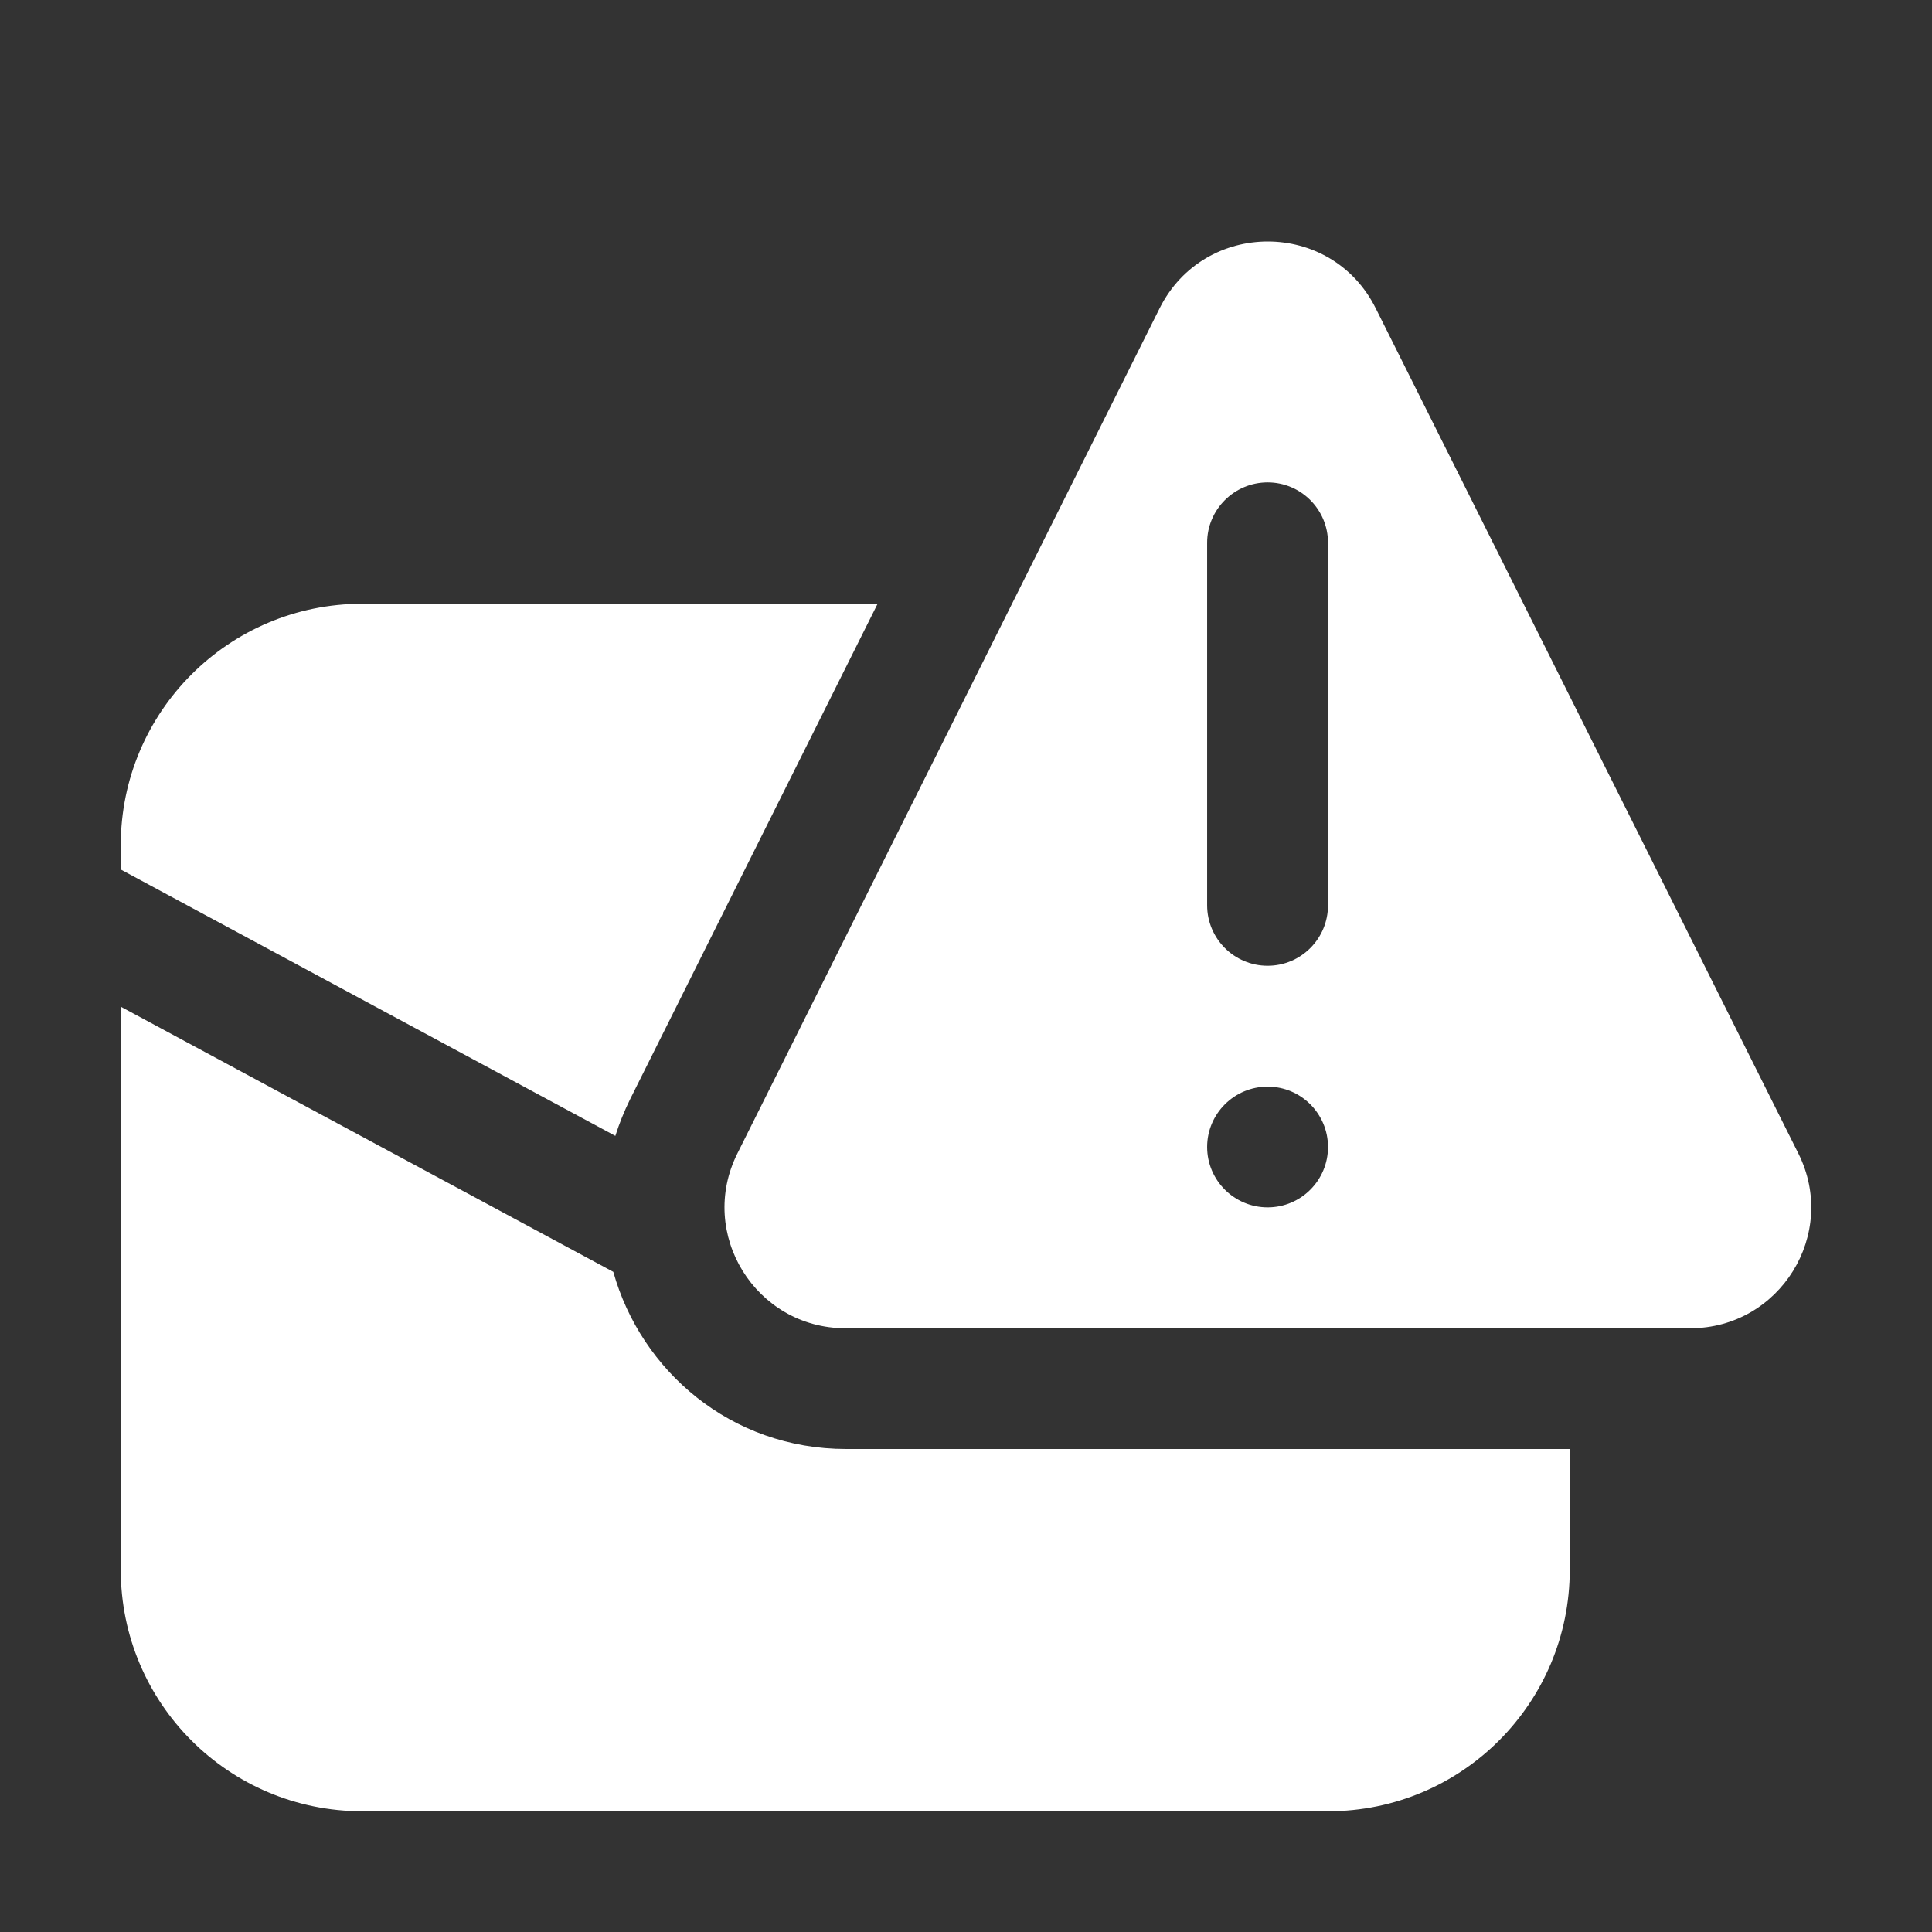 <svg width="16" height="16" viewBox="0 0 16 16" fill="none" xmlns="http://www.w3.org/2000/svg">
<rect x="0" y="0" width="16" height="16" fill="#333333" stroke="none"/>
<path d="M5.079 10.533C5.308 11.351 6.051 12 7.008 12H13V13C13 14.105 12.105 15 11 15H3C1.895 15 1 14.105 1 13V8.337L5.079 10.533ZM7.268 5L5.218 9.104C5.169 9.204 5.128 9.305 5.096 9.407L1 7.201V7C1 5.895 1.895 5 3 5H7.268ZM6.107 9.552L9.603 2.554C9.972 1.816 11.025 1.815 11.393 2.553L14.893 9.552C15.226 10.217 14.742 11 13.998 11H7.002C6.258 11 5.774 10.217 6.107 9.552ZM10.498 3.995C10.222 3.995 9.997 4.219 9.997 4.495V7.497C9.997 7.774 10.222 7.998 10.498 7.998C10.774 7.998 10.998 7.774 10.998 7.497V4.495C10.998 4.219 10.774 3.995 10.498 3.995ZM10.998 9.499C10.998 9.223 10.774 8.999 10.498 8.999C10.222 8.999 9.997 9.223 9.997 9.499C9.997 9.775 10.222 9.999 10.498 9.999C10.774 9.999 10.998 9.775 10.998 9.499Z" fill="#ffffff"/>
</svg>
